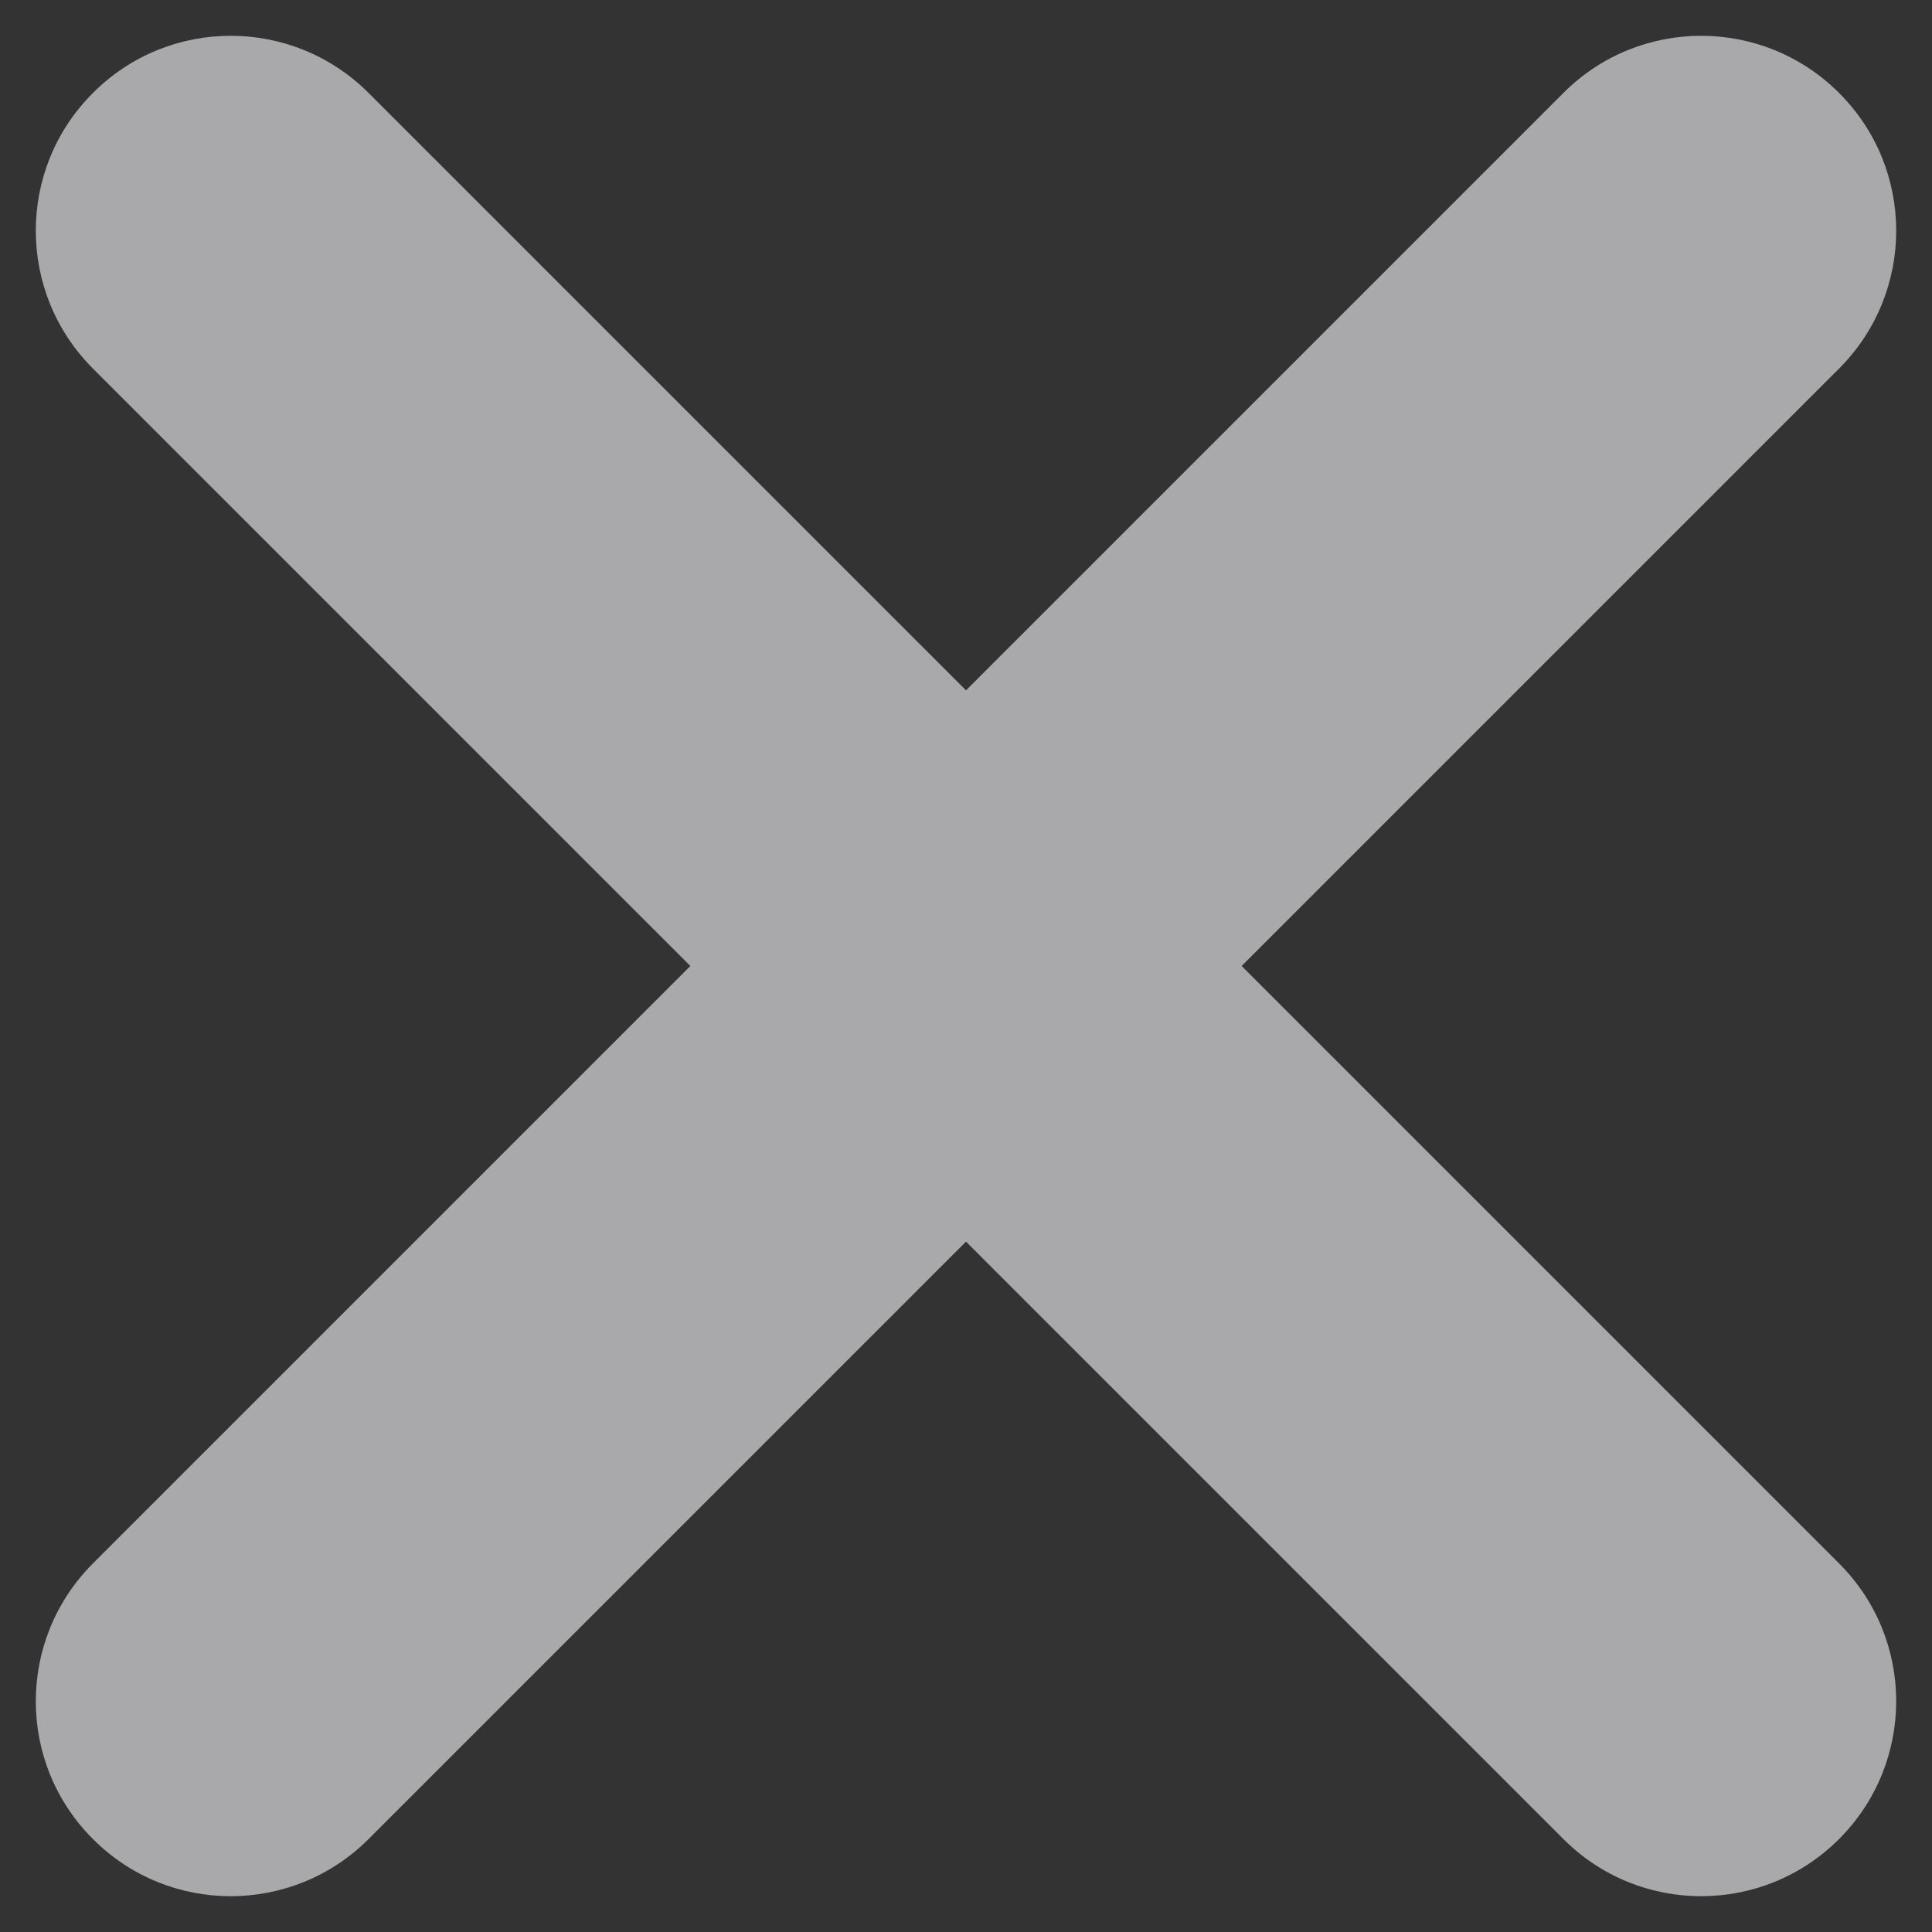 <svg width="9" height="9" viewBox="0 0 9 9" fill="none" xmlns="http://www.w3.org/2000/svg">
<rect x="0" y="0" width="9" height="9" fill="#333333" stroke="none"/>
<path fill-rule="evenodd" clip-rule="evenodd" d="M7.283 8.567C7.637 8.922 8.212 8.922 8.567 8.567C8.922 8.212 8.922 7.637 8.567 7.283L5.784 4.5L8.567 1.717C8.922 1.362 8.922 0.787 8.567 0.433C8.212 0.078 7.637 0.078 7.283 0.433L4.5 3.216L1.717 0.433C1.362 0.078 0.787 0.078 0.433 0.433C0.078 0.787 0.078 1.362 0.433 1.717L3.216 4.5L0.433 7.283C0.078 7.638 0.078 8.213 0.433 8.567C0.787 8.922 1.362 8.922 1.717 8.567L4.5 5.784L7.283 8.567Z" fill="#F8F7FA" fill-opacity="0.6"/>
</svg>
